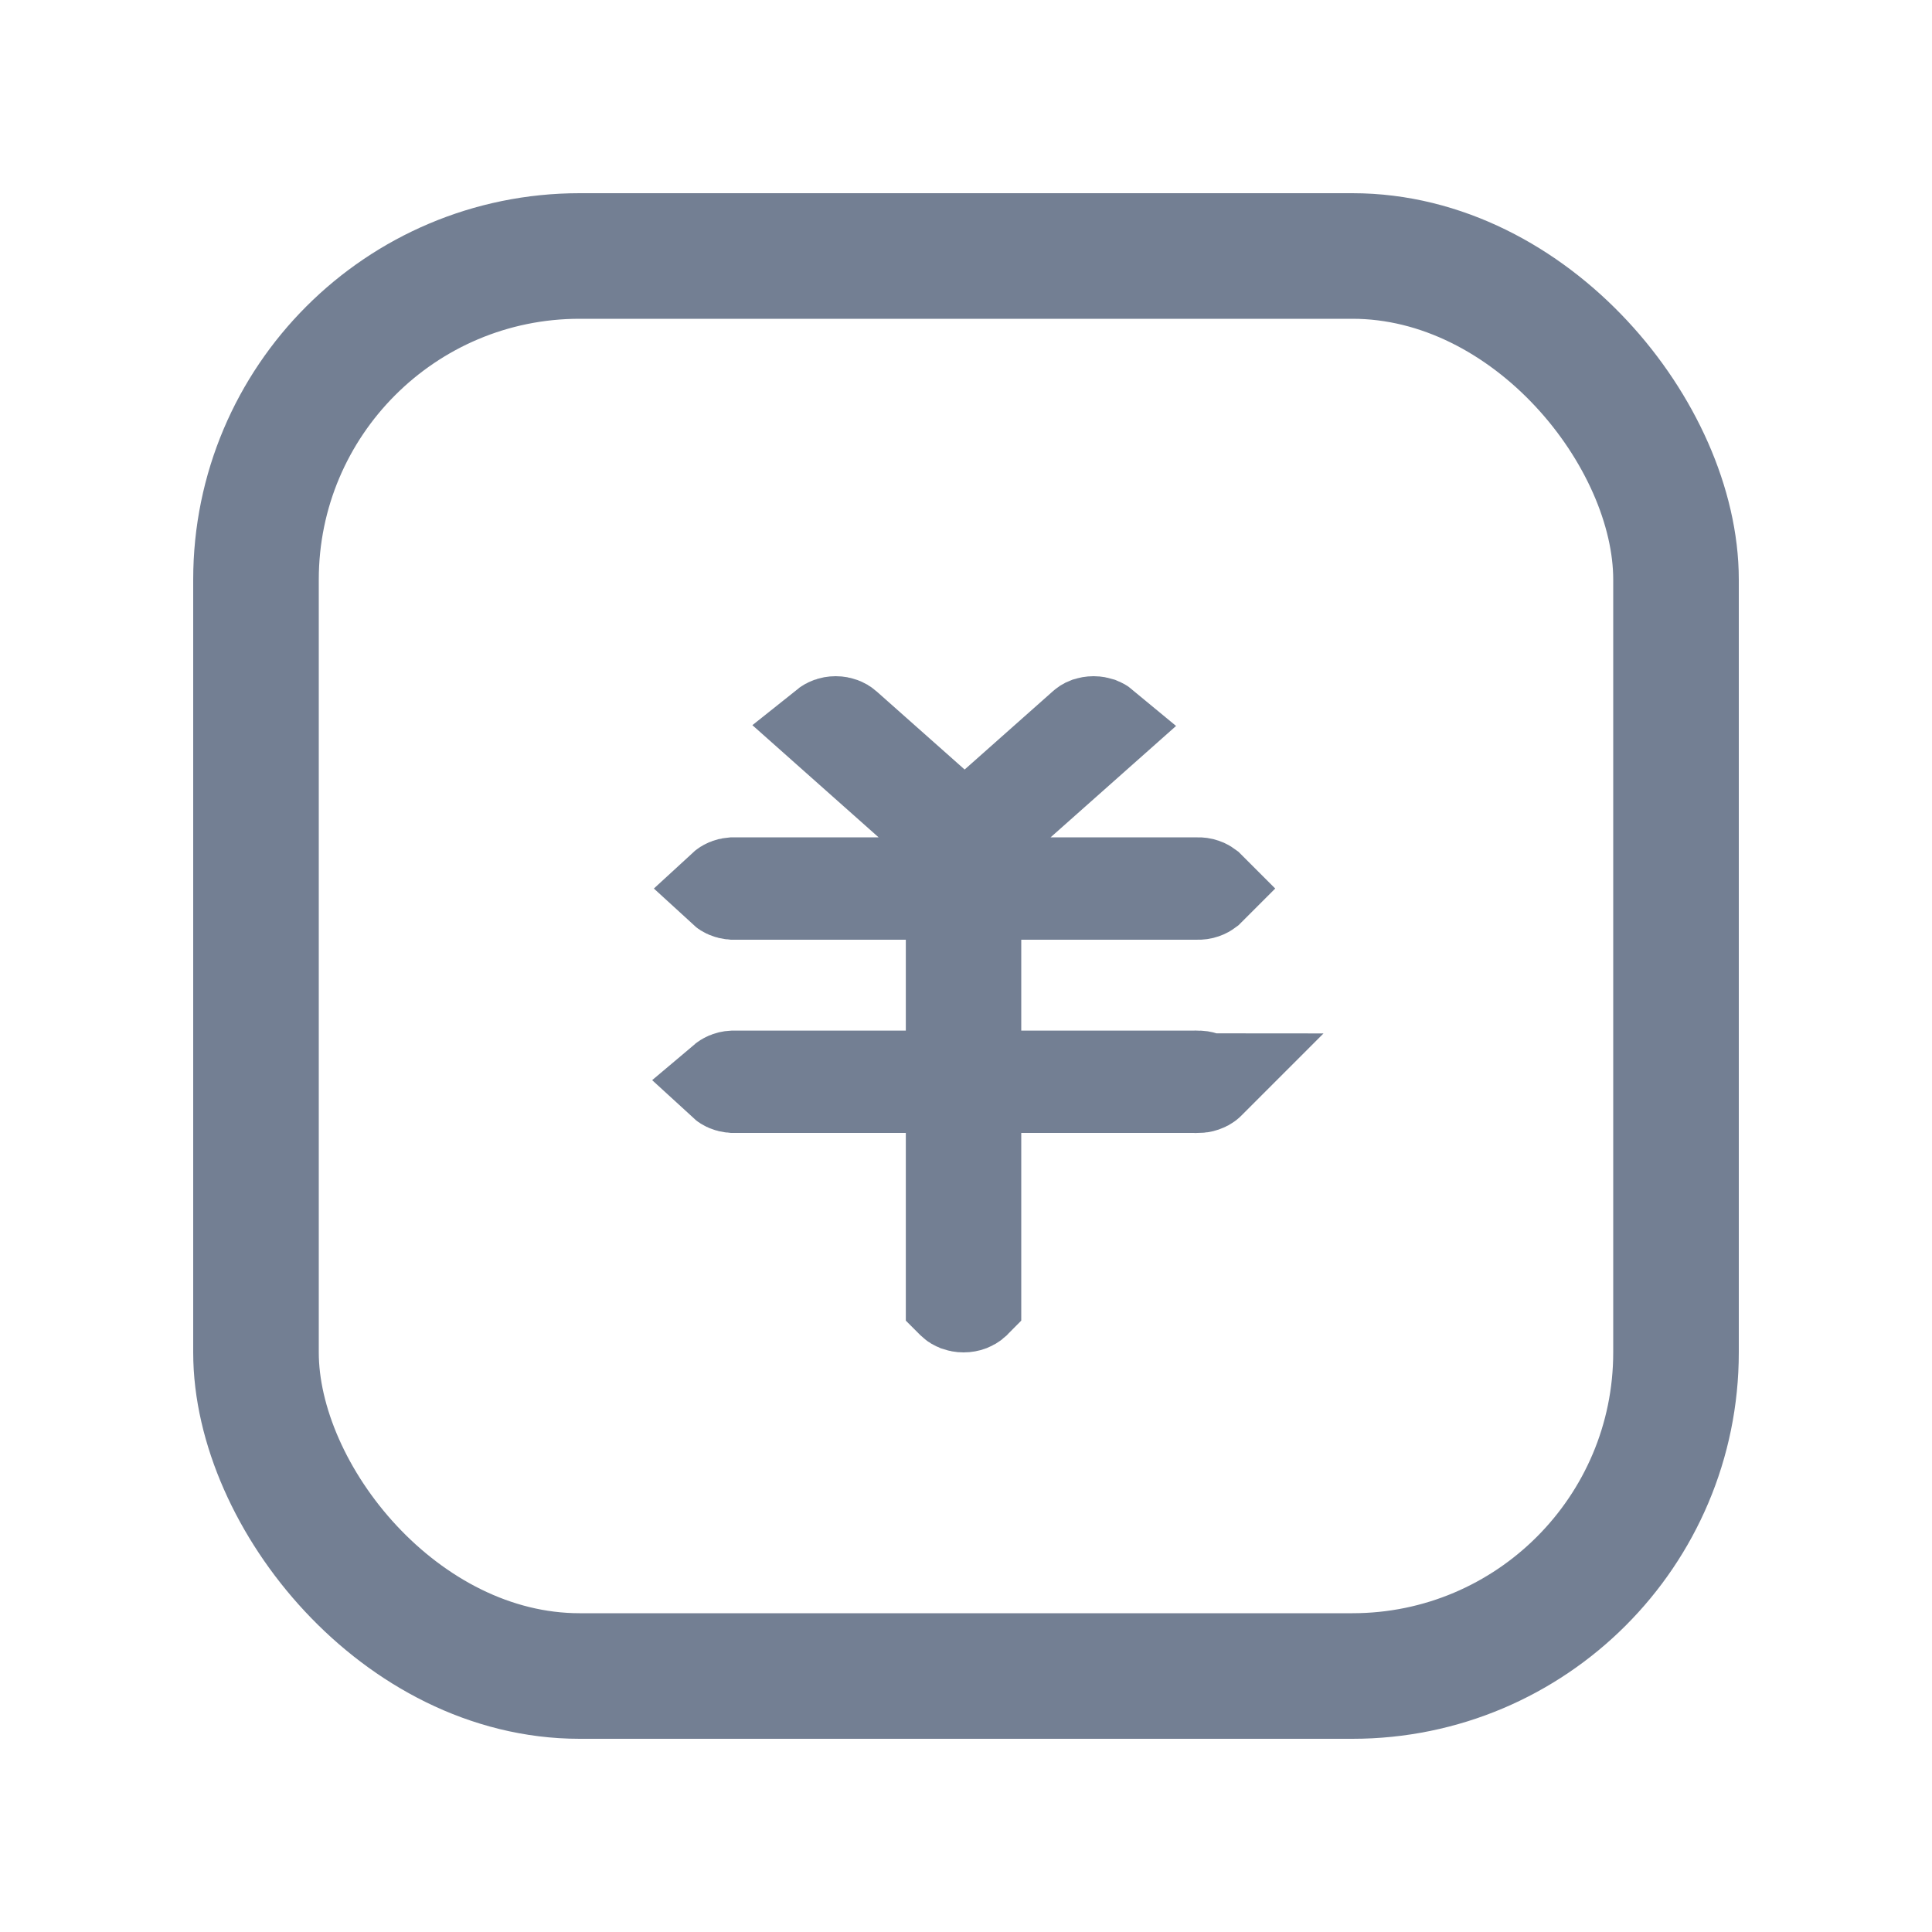 <svg width="20" height="20" viewBox="0 0 20 20" fill="none" xmlns="http://www.w3.org/2000/svg">
<g id="Group 41">
<g id="Group 40">
<g id="Group 8">
<rect id="Rectangle 3" x="2.65" y="2.65" width="14.7" height="14.7" rx="3.35" stroke="#737F93" stroke-width="1.3"/>
</g>
</g>
<path id="Vector" d="M9.877 11.728V11.228H9.377H7.585C7.546 11.225 7.519 11.21 7.506 11.198C7.519 11.187 7.546 11.171 7.585 11.169H9.377H9.877V10.669V9.728V9.228H9.377H7.585C7.546 9.225 7.519 9.21 7.506 9.198C7.519 9.186 7.546 9.171 7.585 9.168H9.095H9.56H10.412H10.877H12.377H12.386L12.396 9.168C12.417 9.167 12.437 9.17 12.454 9.176C12.472 9.182 12.484 9.19 12.492 9.196C12.493 9.197 12.493 9.197 12.494 9.198C12.493 9.199 12.493 9.199 12.492 9.2C12.484 9.206 12.472 9.214 12.454 9.22C12.437 9.226 12.417 9.229 12.396 9.228L12.386 9.228H12.377H10.572H10.072V9.728V10.669V11.169H10.572H12.377H12.386L12.396 11.168C12.417 11.168 12.437 11.171 12.454 11.177C12.472 11.182 12.484 11.19 12.492 11.197C12.493 11.197 12.493 11.198 12.494 11.198C12.493 11.199 12.493 11.2 12.492 11.2C12.484 11.207 12.472 11.214 12.454 11.22C12.437 11.226 12.417 11.229 12.396 11.229L12.386 11.228H12.377H10.572H10.072V11.728V13.447V13.459L10.072 13.464C10.071 13.465 10.069 13.467 10.067 13.47C10.06 13.476 10.049 13.483 10.032 13.49C10.016 13.496 9.996 13.5 9.975 13.5C9.953 13.5 9.934 13.496 9.917 13.49C9.9 13.483 9.889 13.476 9.883 13.47C9.88 13.467 9.878 13.465 9.877 13.464L9.877 13.459V13.447V11.728ZM10.544 8.294L9.986 8.79L9.427 8.294L8.564 7.527C8.579 7.515 8.609 7.5 8.651 7.5C8.694 7.5 8.726 7.516 8.74 7.529L9.654 8.34L9.986 8.635L10.318 8.34L11.232 7.529C11.232 7.529 11.232 7.529 11.232 7.529C11.238 7.523 11.249 7.515 11.265 7.509C11.281 7.504 11.3 7.5 11.321 7.5C11.341 7.5 11.36 7.504 11.376 7.509C11.391 7.515 11.402 7.522 11.408 7.527L10.544 8.294Z" stroke="#737F93"/>
</g>
</svg>
